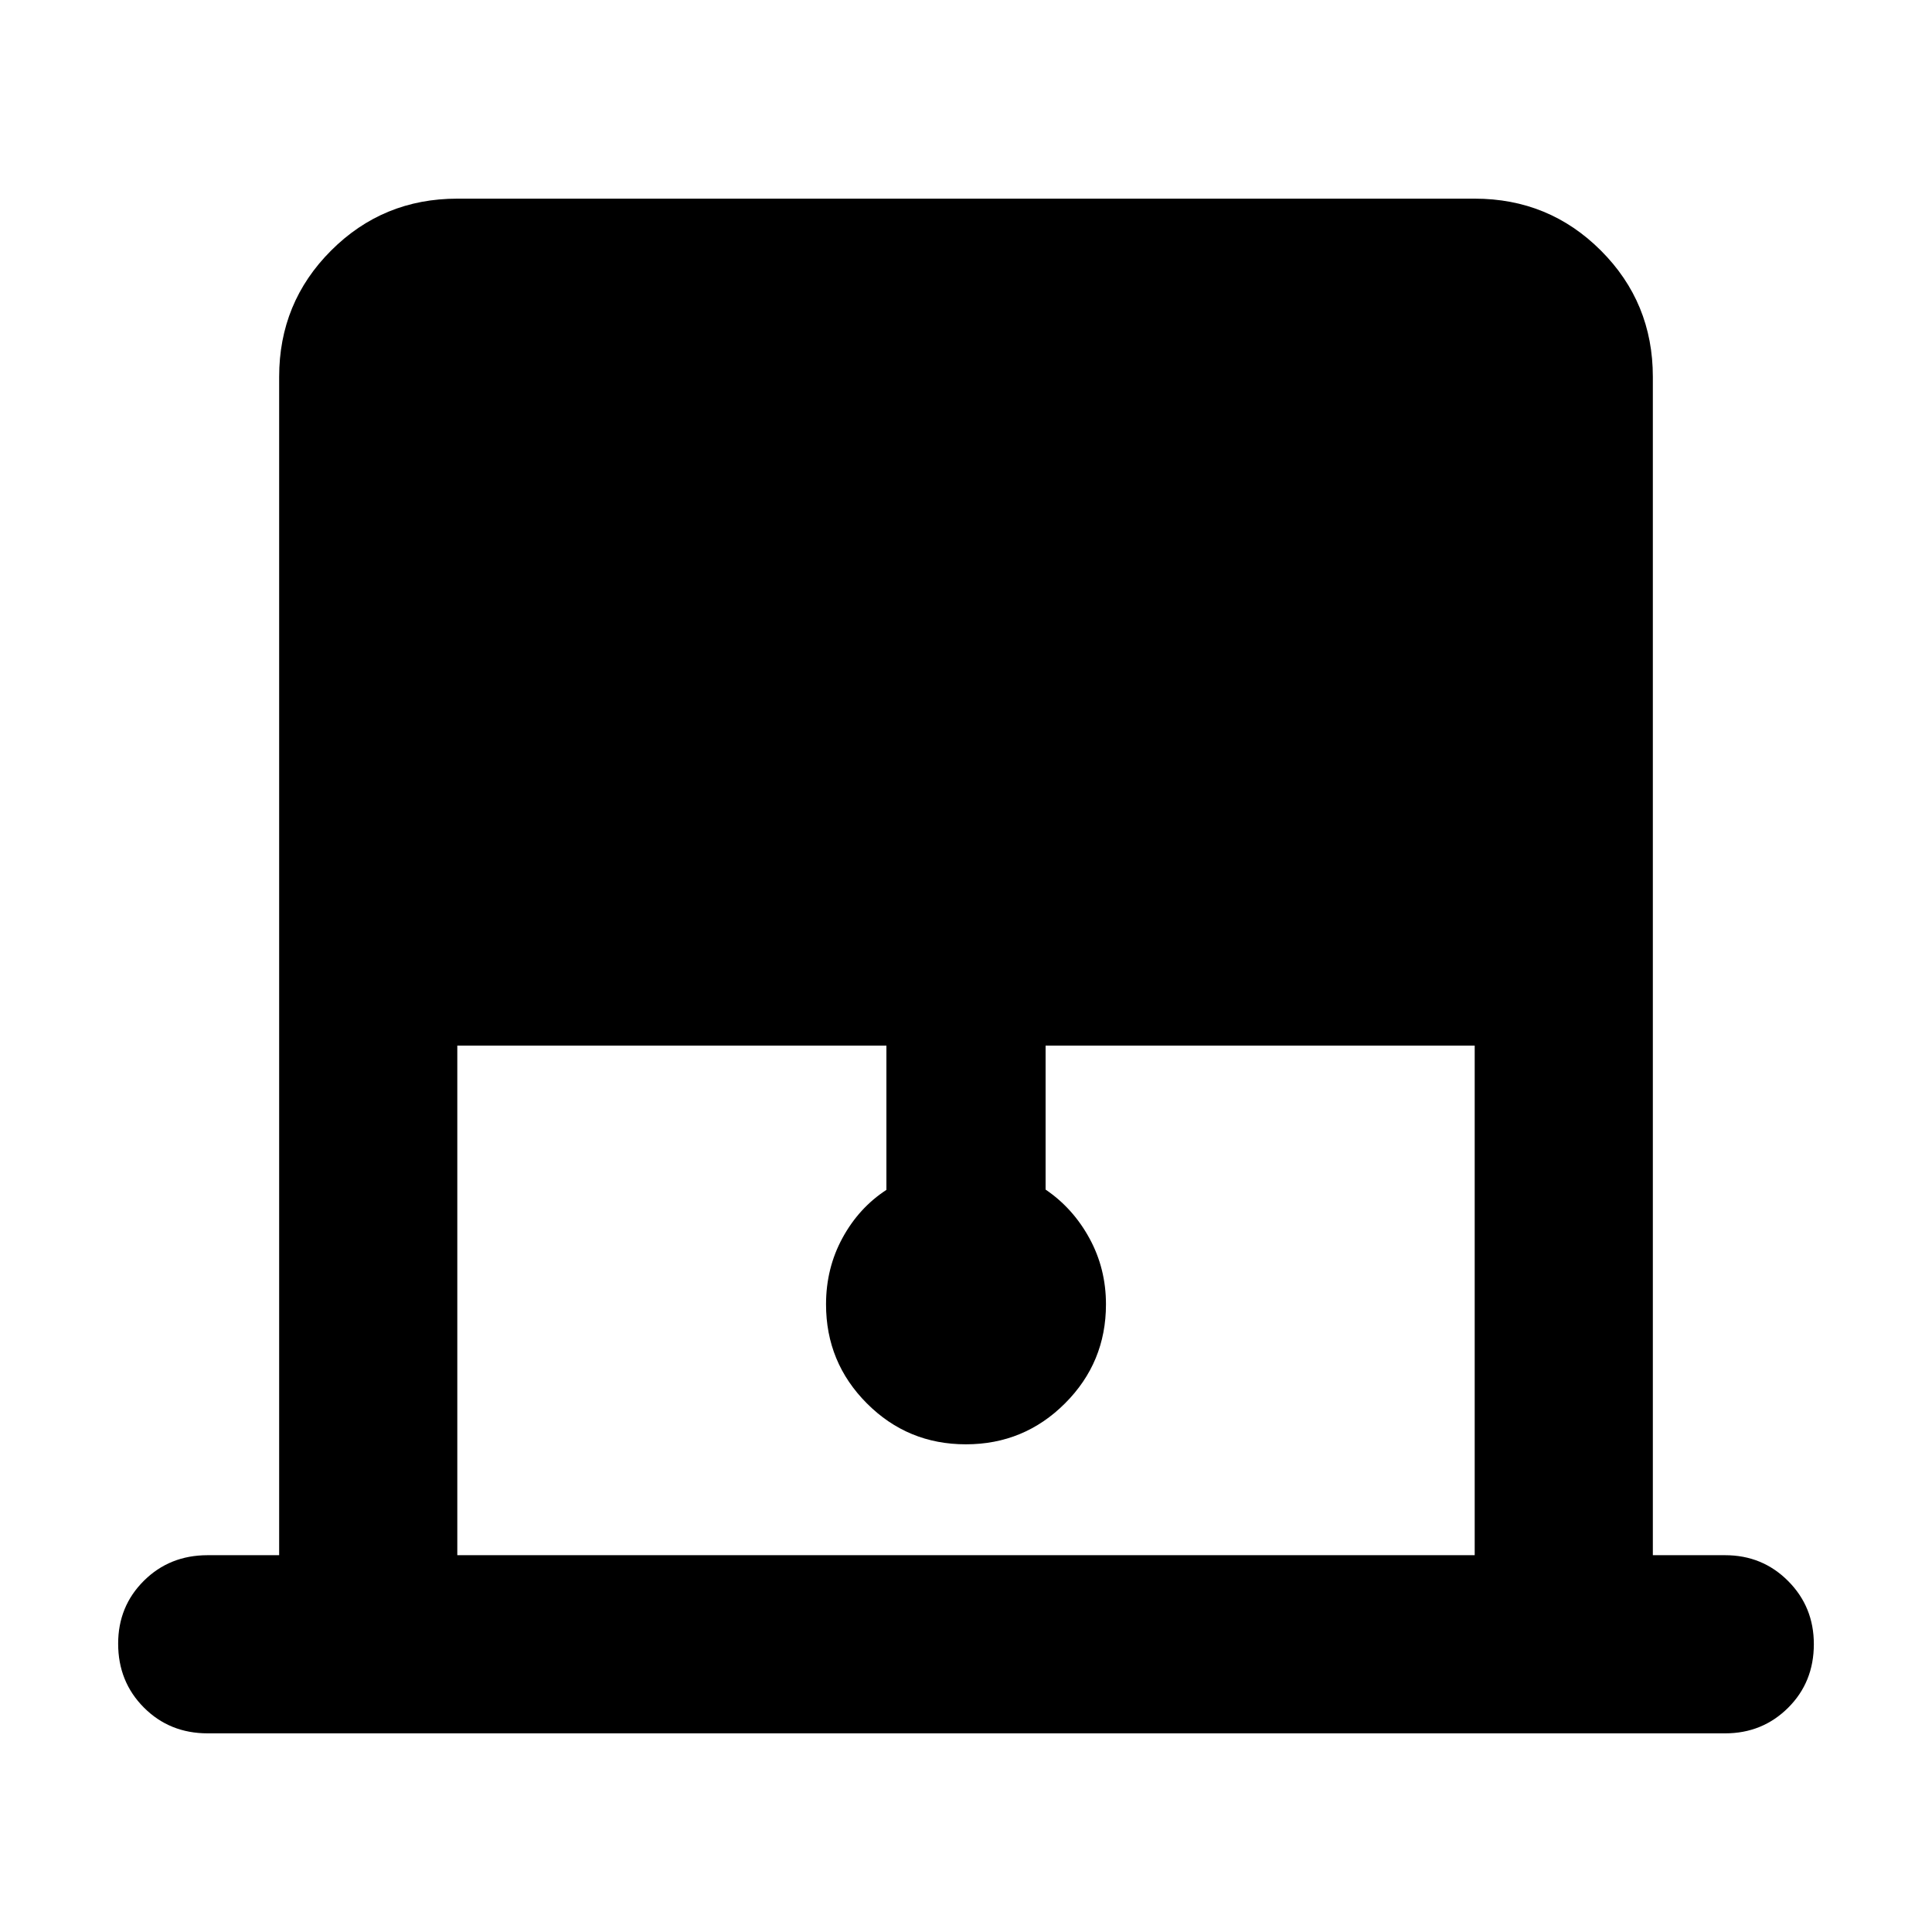 <svg xmlns="http://www.w3.org/2000/svg" height="40" viewBox="0 -960 960 960" width="40"><path d="M138.71-187.23v-585.54q0-36.92 25.8-62.72 25.8-25.8 62.72-25.8h505.54q36.92 0 62.72 25.8 25.8 25.8 25.8 62.72v585.54h35.93q18.5 0 31.28 12.82 12.79 12.82 12.79 31.37 0 18.92-12.79 31.63-12.78 12.7-31.28 12.7H103.16q-18.88 0-31.66-12.82-12.79-12.82-12.79-31.75 0-18.55 12.79-31.25 12.78-12.7 31.66-12.7h35.55Zm88.52 0h505.54v-253.22H519.55v71.55q13.62 9.23 21.81 24.25 8.19 15.01 8.19 32.77 0 28.87-20.36 49.21-20.35 20.34-49.26 20.34-28.9 0-49.19-20.34t-20.29-49.21q0-17.99 8.19-33.01 8.19-15.01 21.81-23.86v-71.7H227.23v253.22Z"/></svg>